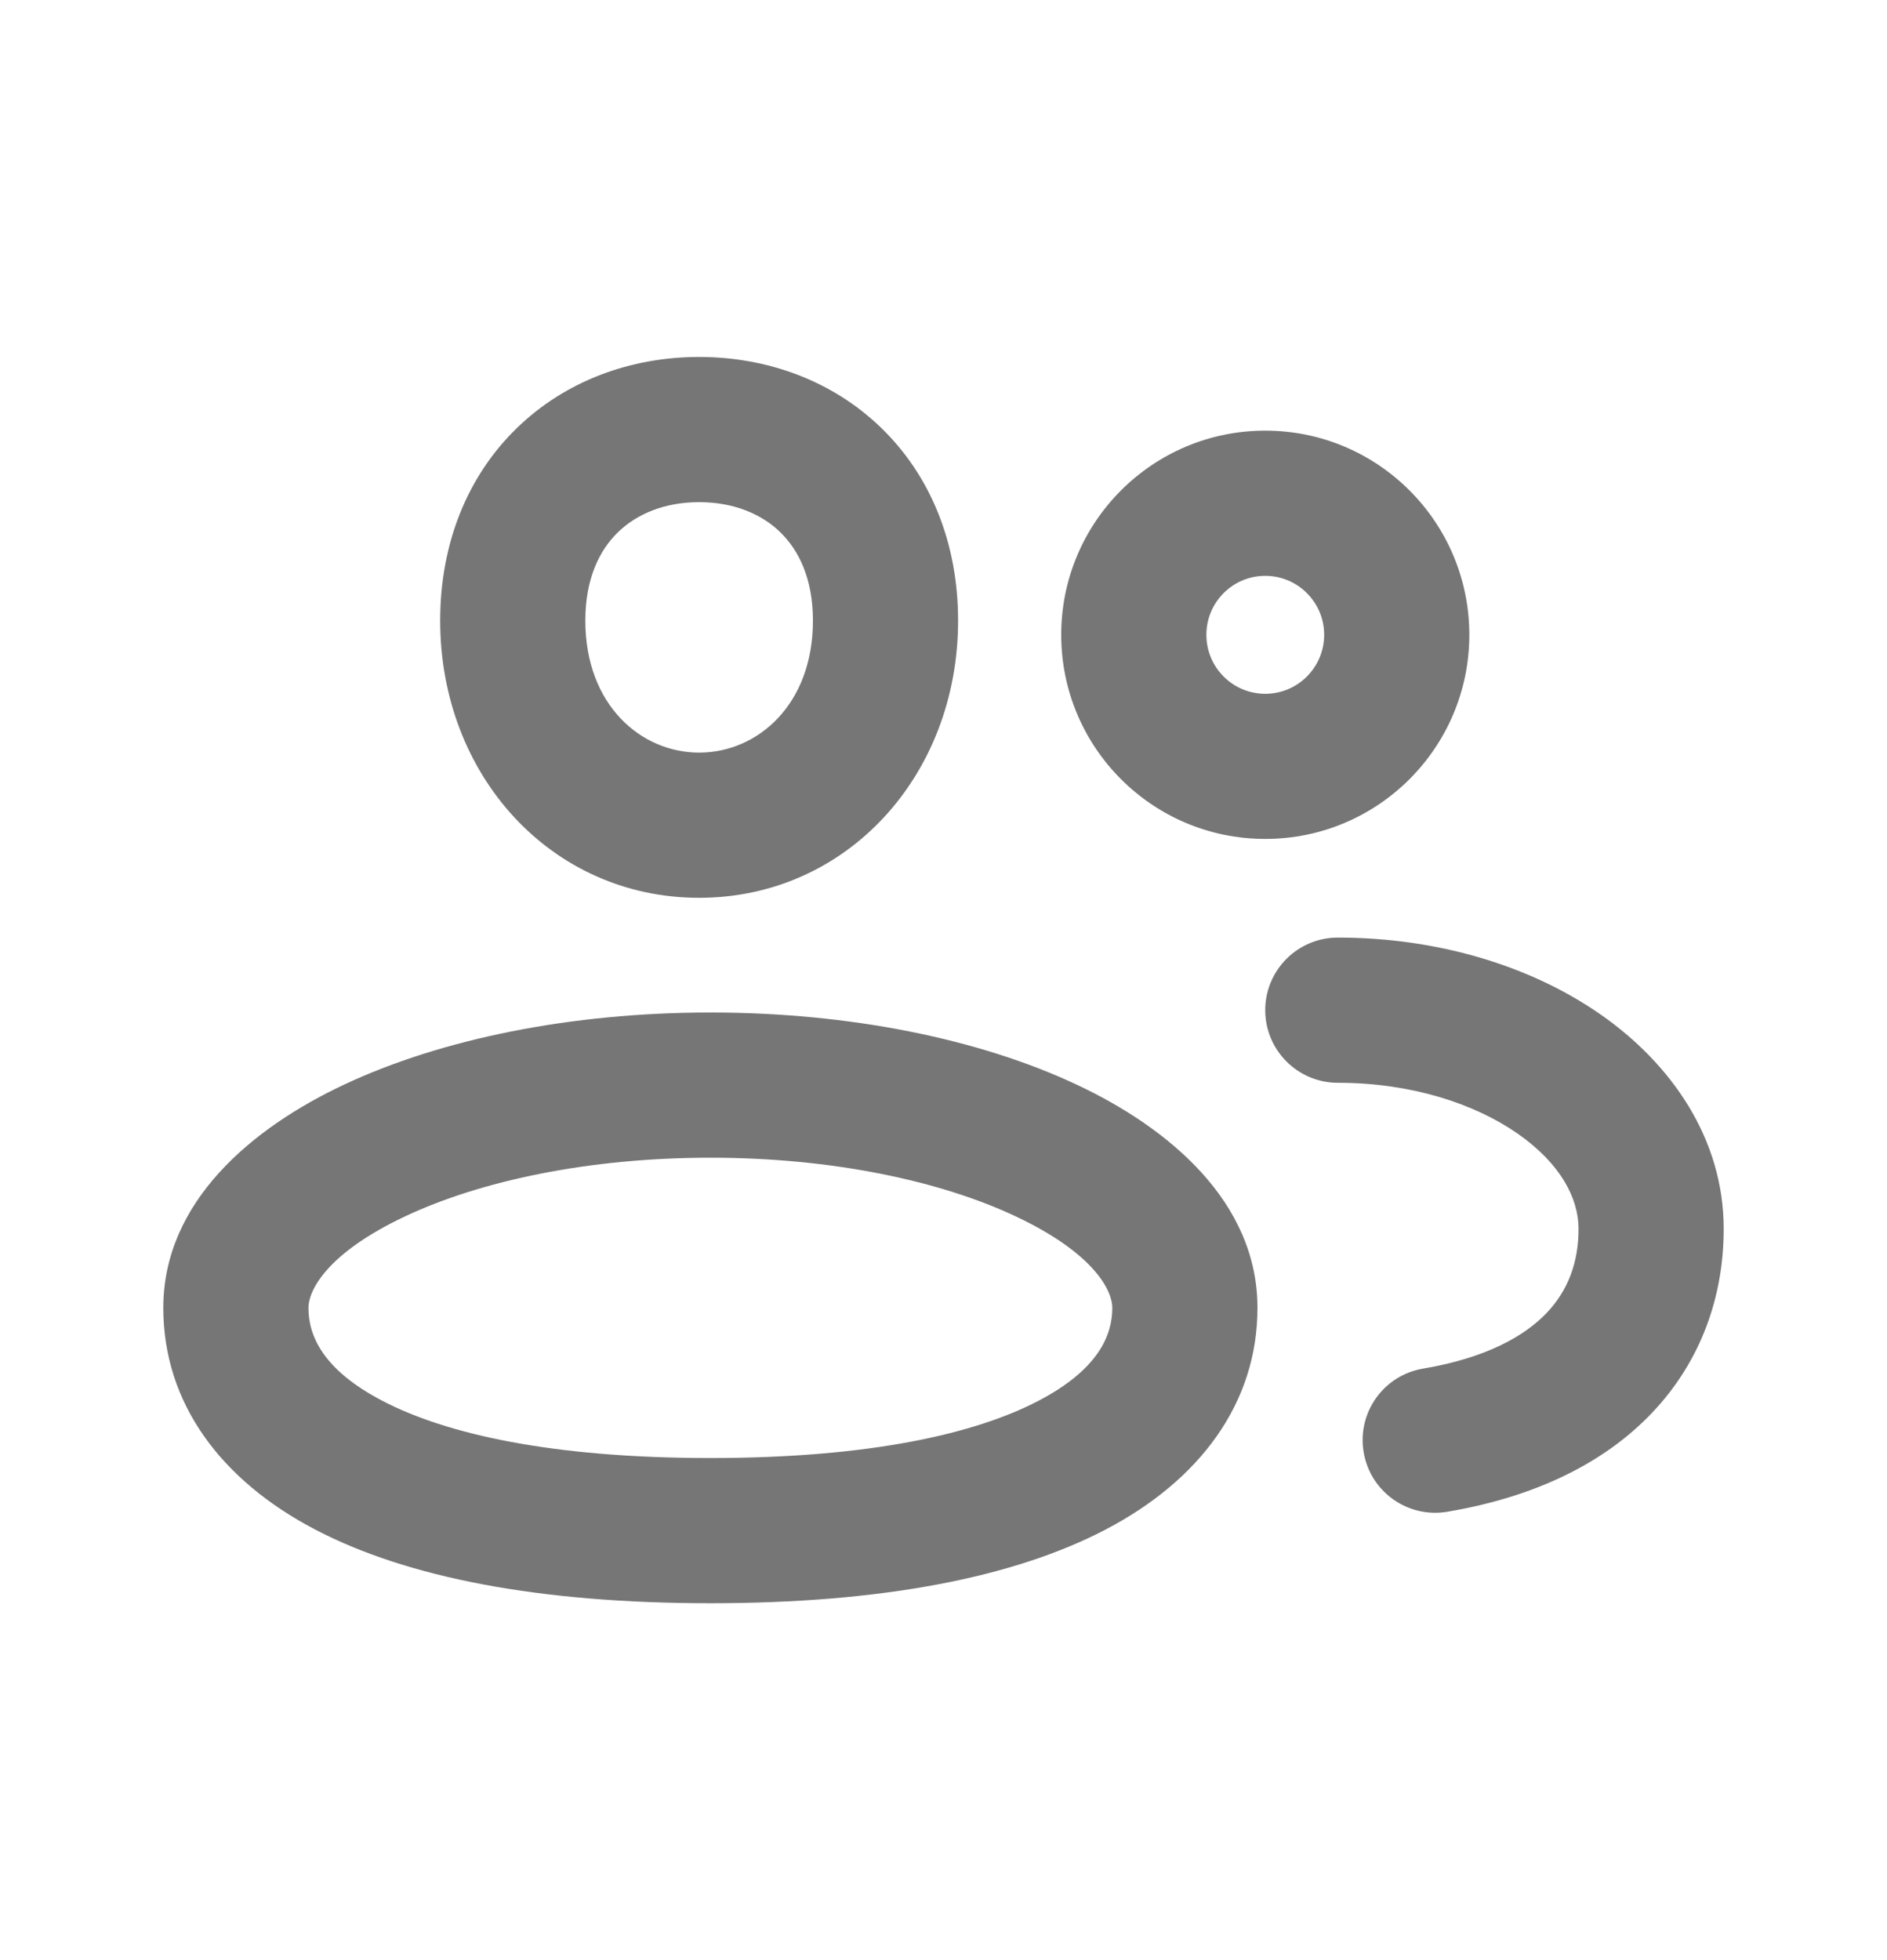<svg width="26" height="27" viewBox="0 0 26 27" fill="none" xmlns="http://www.w3.org/2000/svg">
<path d="M19.609 18.852C19.064 18.943 18.697 19.459 18.789 20.003C18.88 20.548 19.396 20.916 19.941 20.824L19.609 18.852ZM18.433 12.915C17.881 12.915 17.433 13.362 17.433 13.915C17.433 14.467 17.881 14.915 18.433 14.915V12.915ZM17.433 11.556C18.986 11.556 20.245 10.297 20.245 8.744H18.245C18.245 9.193 17.881 9.557 17.433 9.557V11.556ZM14.622 8.744C14.622 10.297 15.88 11.556 17.433 11.556V9.557C16.985 9.557 16.622 9.193 16.622 8.744H14.622ZM17.433 5.932C15.88 5.932 14.622 7.192 14.622 8.744H16.622C16.622 8.296 16.985 7.932 17.433 7.932V5.932ZM20.245 8.744C20.245 7.192 18.986 5.932 17.433 5.932V7.932C17.881 7.932 18.245 8.296 18.245 8.744H20.245ZM21.75 16.928C21.75 17.394 21.602 17.779 21.311 18.085C21.011 18.4 20.485 18.704 19.609 18.852L19.941 20.824C21.124 20.625 22.087 20.17 22.759 19.465C23.44 18.751 23.75 17.854 23.75 16.928H21.75ZM18.433 14.915C19.446 14.915 20.32 15.203 20.913 15.617C21.51 16.034 21.75 16.513 21.75 16.928H23.75C23.75 15.679 23.023 14.651 22.058 13.977C21.089 13.301 19.805 12.915 18.433 12.915V14.915ZM11.201 8.549C11.201 9.711 10.434 10.367 9.633 10.367V12.367C11.668 12.367 13.201 10.681 13.201 8.549H11.201ZM9.633 10.367C8.832 10.367 8.065 9.711 8.065 8.549H6.065C6.065 10.681 7.597 12.367 9.633 12.367V10.367ZM8.065 8.549C8.065 7.968 8.261 7.578 8.514 7.332C8.773 7.08 9.156 6.917 9.633 6.917V4.917C8.691 4.917 7.79 5.246 7.12 5.898C6.443 6.556 6.065 7.482 6.065 8.549H8.065ZM9.633 6.917C10.11 6.917 10.493 7.08 10.752 7.332C11.004 7.578 11.201 7.968 11.201 8.549H13.201C13.201 7.482 12.823 6.556 12.146 5.898C11.476 5.246 10.574 4.917 9.633 4.917V6.917ZM15.326 18.015C15.326 18.393 15.134 18.866 14.304 19.298C13.441 19.748 11.989 20.084 9.788 20.084L9.788 22.084C12.144 22.084 13.961 21.732 15.228 21.072C16.528 20.394 17.326 19.332 17.326 18.015H15.326ZM9.788 20.084C7.587 20.084 6.136 19.748 5.273 19.298C4.442 18.866 4.25 18.393 4.25 18.015H2.25C2.25 19.332 3.048 20.394 4.348 21.072C5.615 21.732 7.432 22.084 9.788 22.084L9.788 20.084ZM4.25 18.015C4.25 17.785 4.488 17.268 5.59 16.751C6.613 16.271 8.096 15.947 9.788 15.947V13.947C7.869 13.947 6.084 14.31 4.74 14.941C3.476 15.534 2.25 16.552 2.25 18.015H4.25ZM9.788 15.947C11.48 15.947 12.964 16.271 13.986 16.751C15.088 17.268 15.326 17.785 15.326 18.015H17.326C17.326 16.552 16.1 15.534 14.836 14.941C13.492 14.31 11.707 13.947 9.788 13.947V15.947Z" fill="#767676"/>
</svg>
